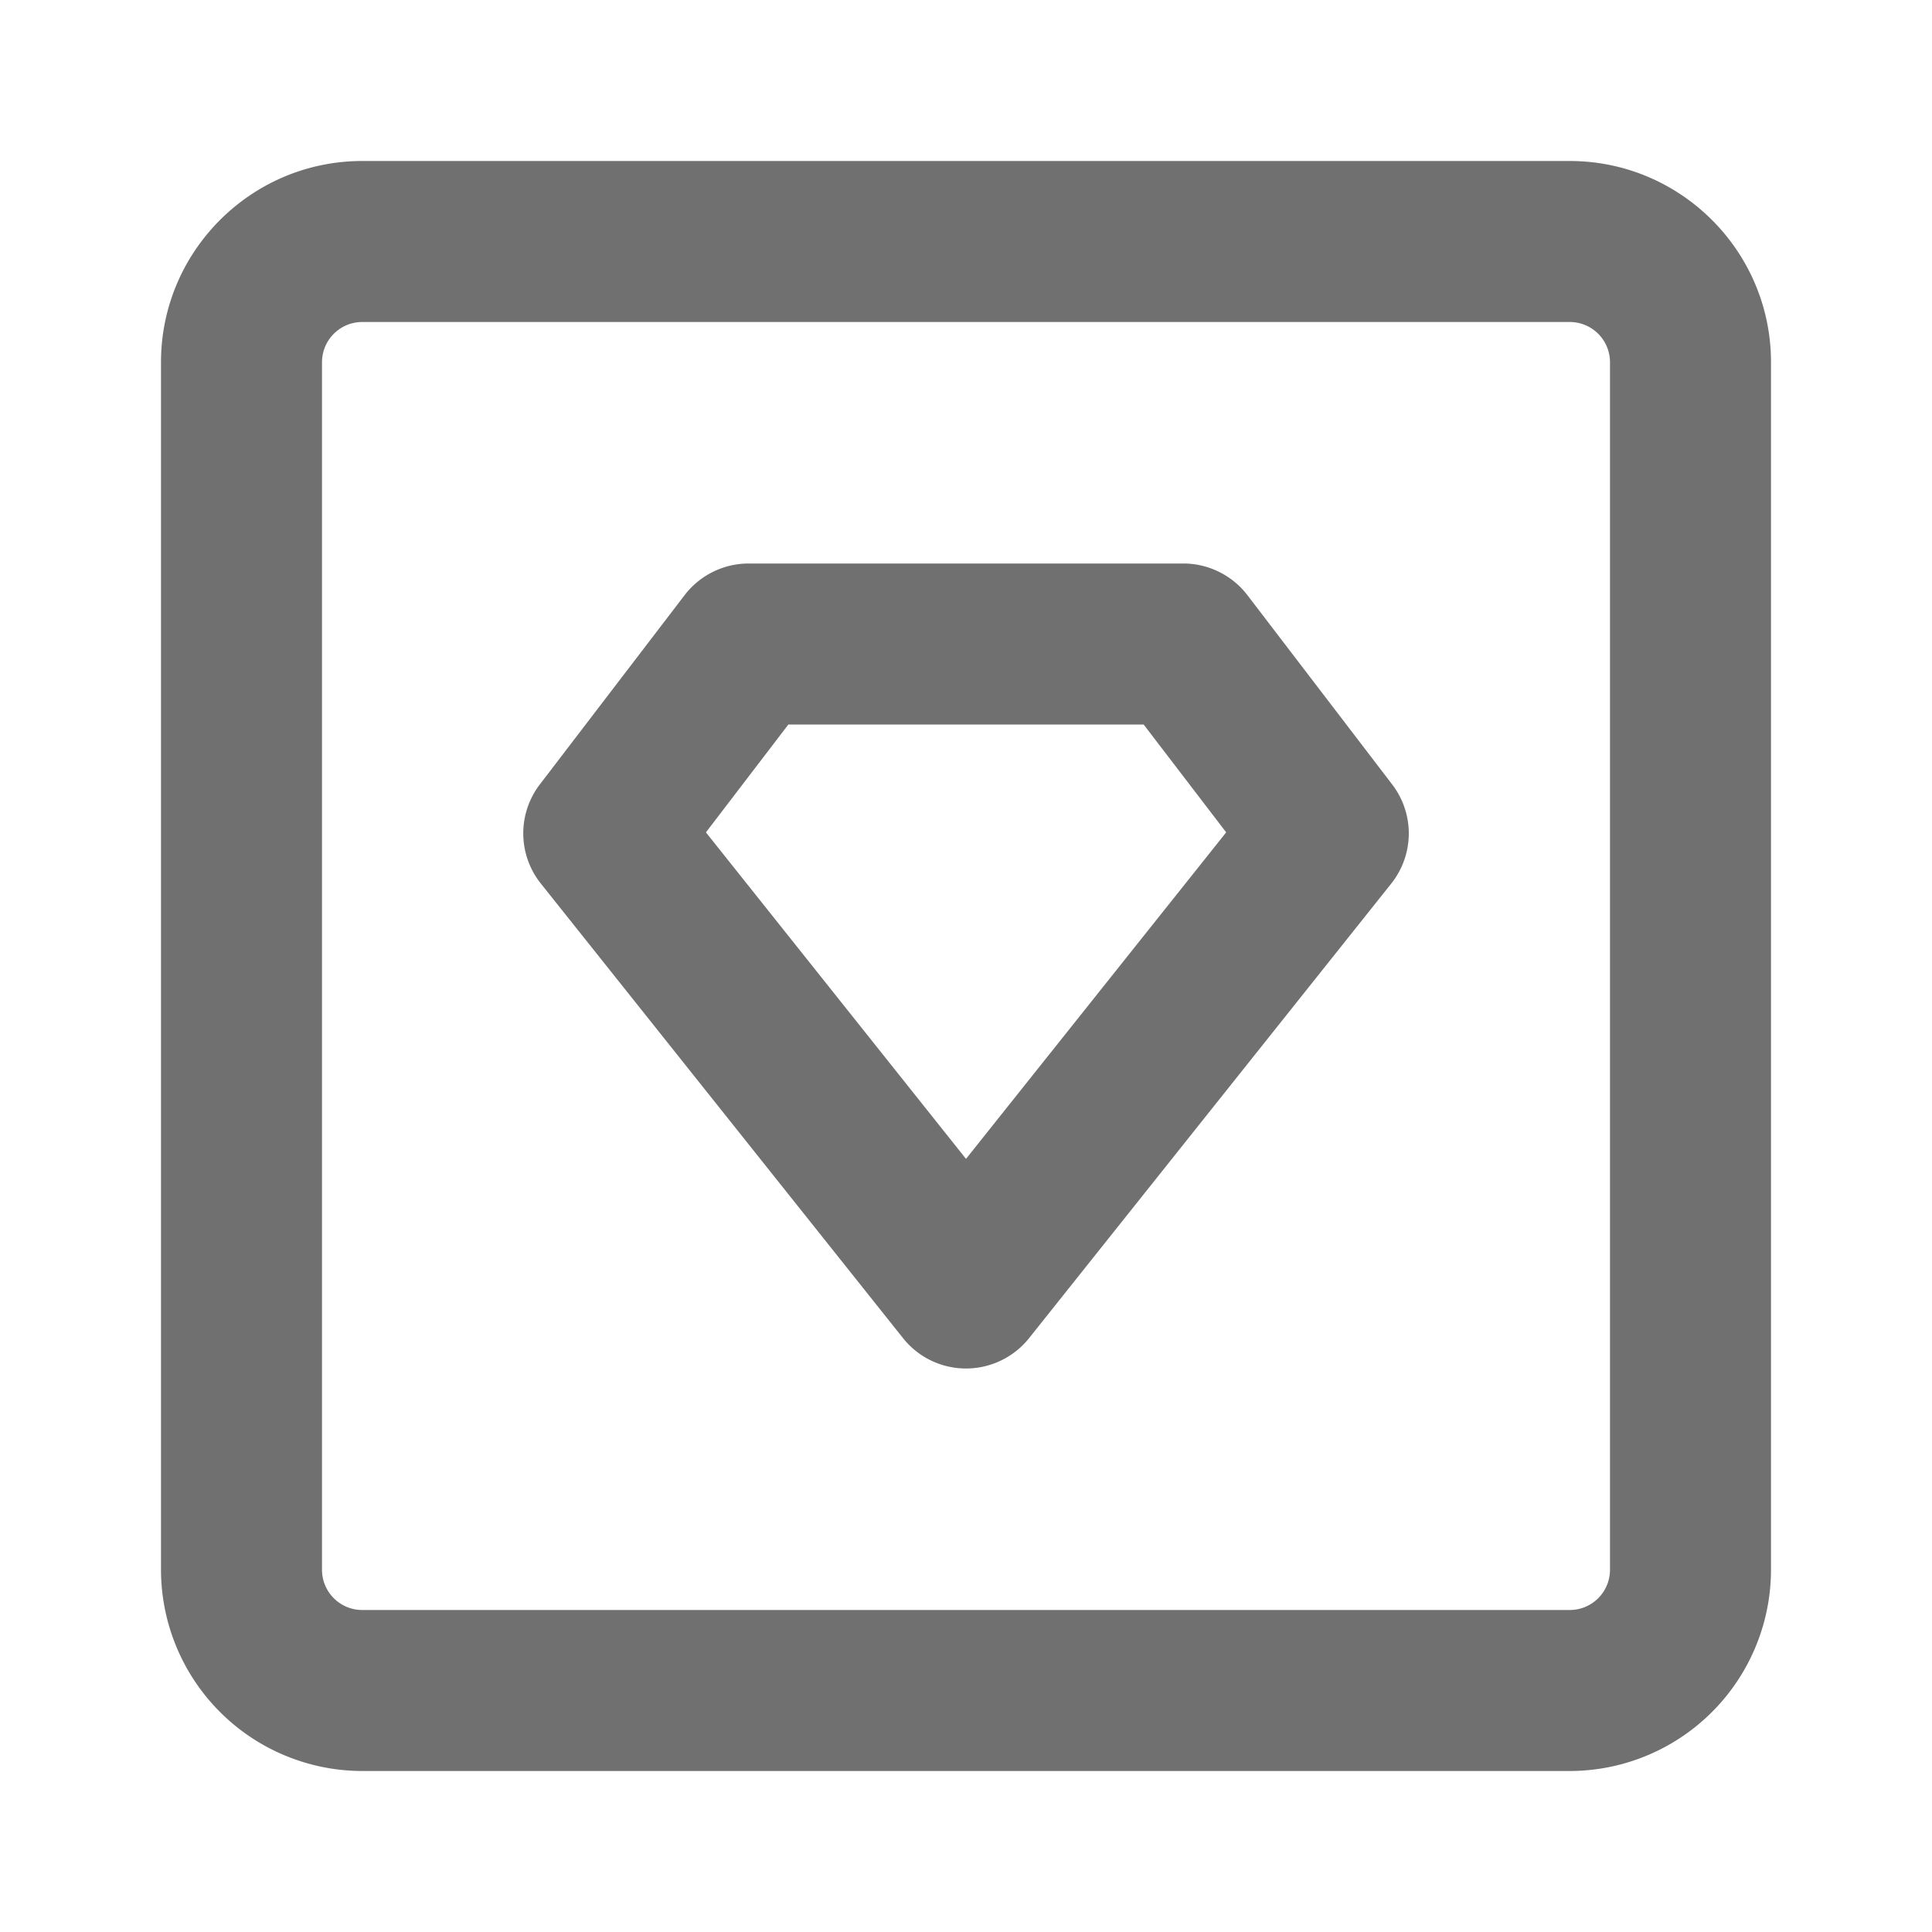 <?xml version="1.0" standalone="no"?><!DOCTYPE svg PUBLIC "-//W3C//DTD SVG 1.1//EN" "http://www.w3.org/Graphics/SVG/1.1/DTD/svg11.dtd"><svg t="1737695266395" class="icon" viewBox="0 0 1024 1024" version="1.1" xmlns="http://www.w3.org/2000/svg" p-id="7972" xmlns:xlink="http://www.w3.org/1999/xlink" width="32" height="32"><path d="M832 938.667H192A106.78 106.78 0 0 1 85.333 832V192c0-58.823 47.844-106.667 106.667-106.667h640c58.823 0 106.667 47.844 106.667 106.667v640a106.78 106.78 0 0 1-106.667 106.667zM192 170.667A21.333 21.333 0 0 0 170.667 192v640c0 11.776 9.557 21.333 21.333 21.333h640a21.333 21.333 0 0 0 21.333-21.333V192A21.333 21.333 0 0 0 832 170.667H192z" p-id="7973" fill="#707070"></path><path d="M512 725.333a42.61 42.61 0 0 1-33.337-16.043L286.663 468.309a42.667 42.667 0 0 1-0.569-52.508l76.8-100.409a42.837 42.837 0 0 1 33.906-16.725h230.4c13.255 0 25.828 6.201 33.906 16.725l76.8 100.409a42.667 42.667 0 0 1-0.512 52.508l-192 240.981A42.78 42.78 0 0 1 512 725.333zM374.158 441.173L512 614.229l137.899-173.056-43.748-57.173h-188.302l-43.691 57.173z" p-id="7974" fill="#707070"></path></svg>